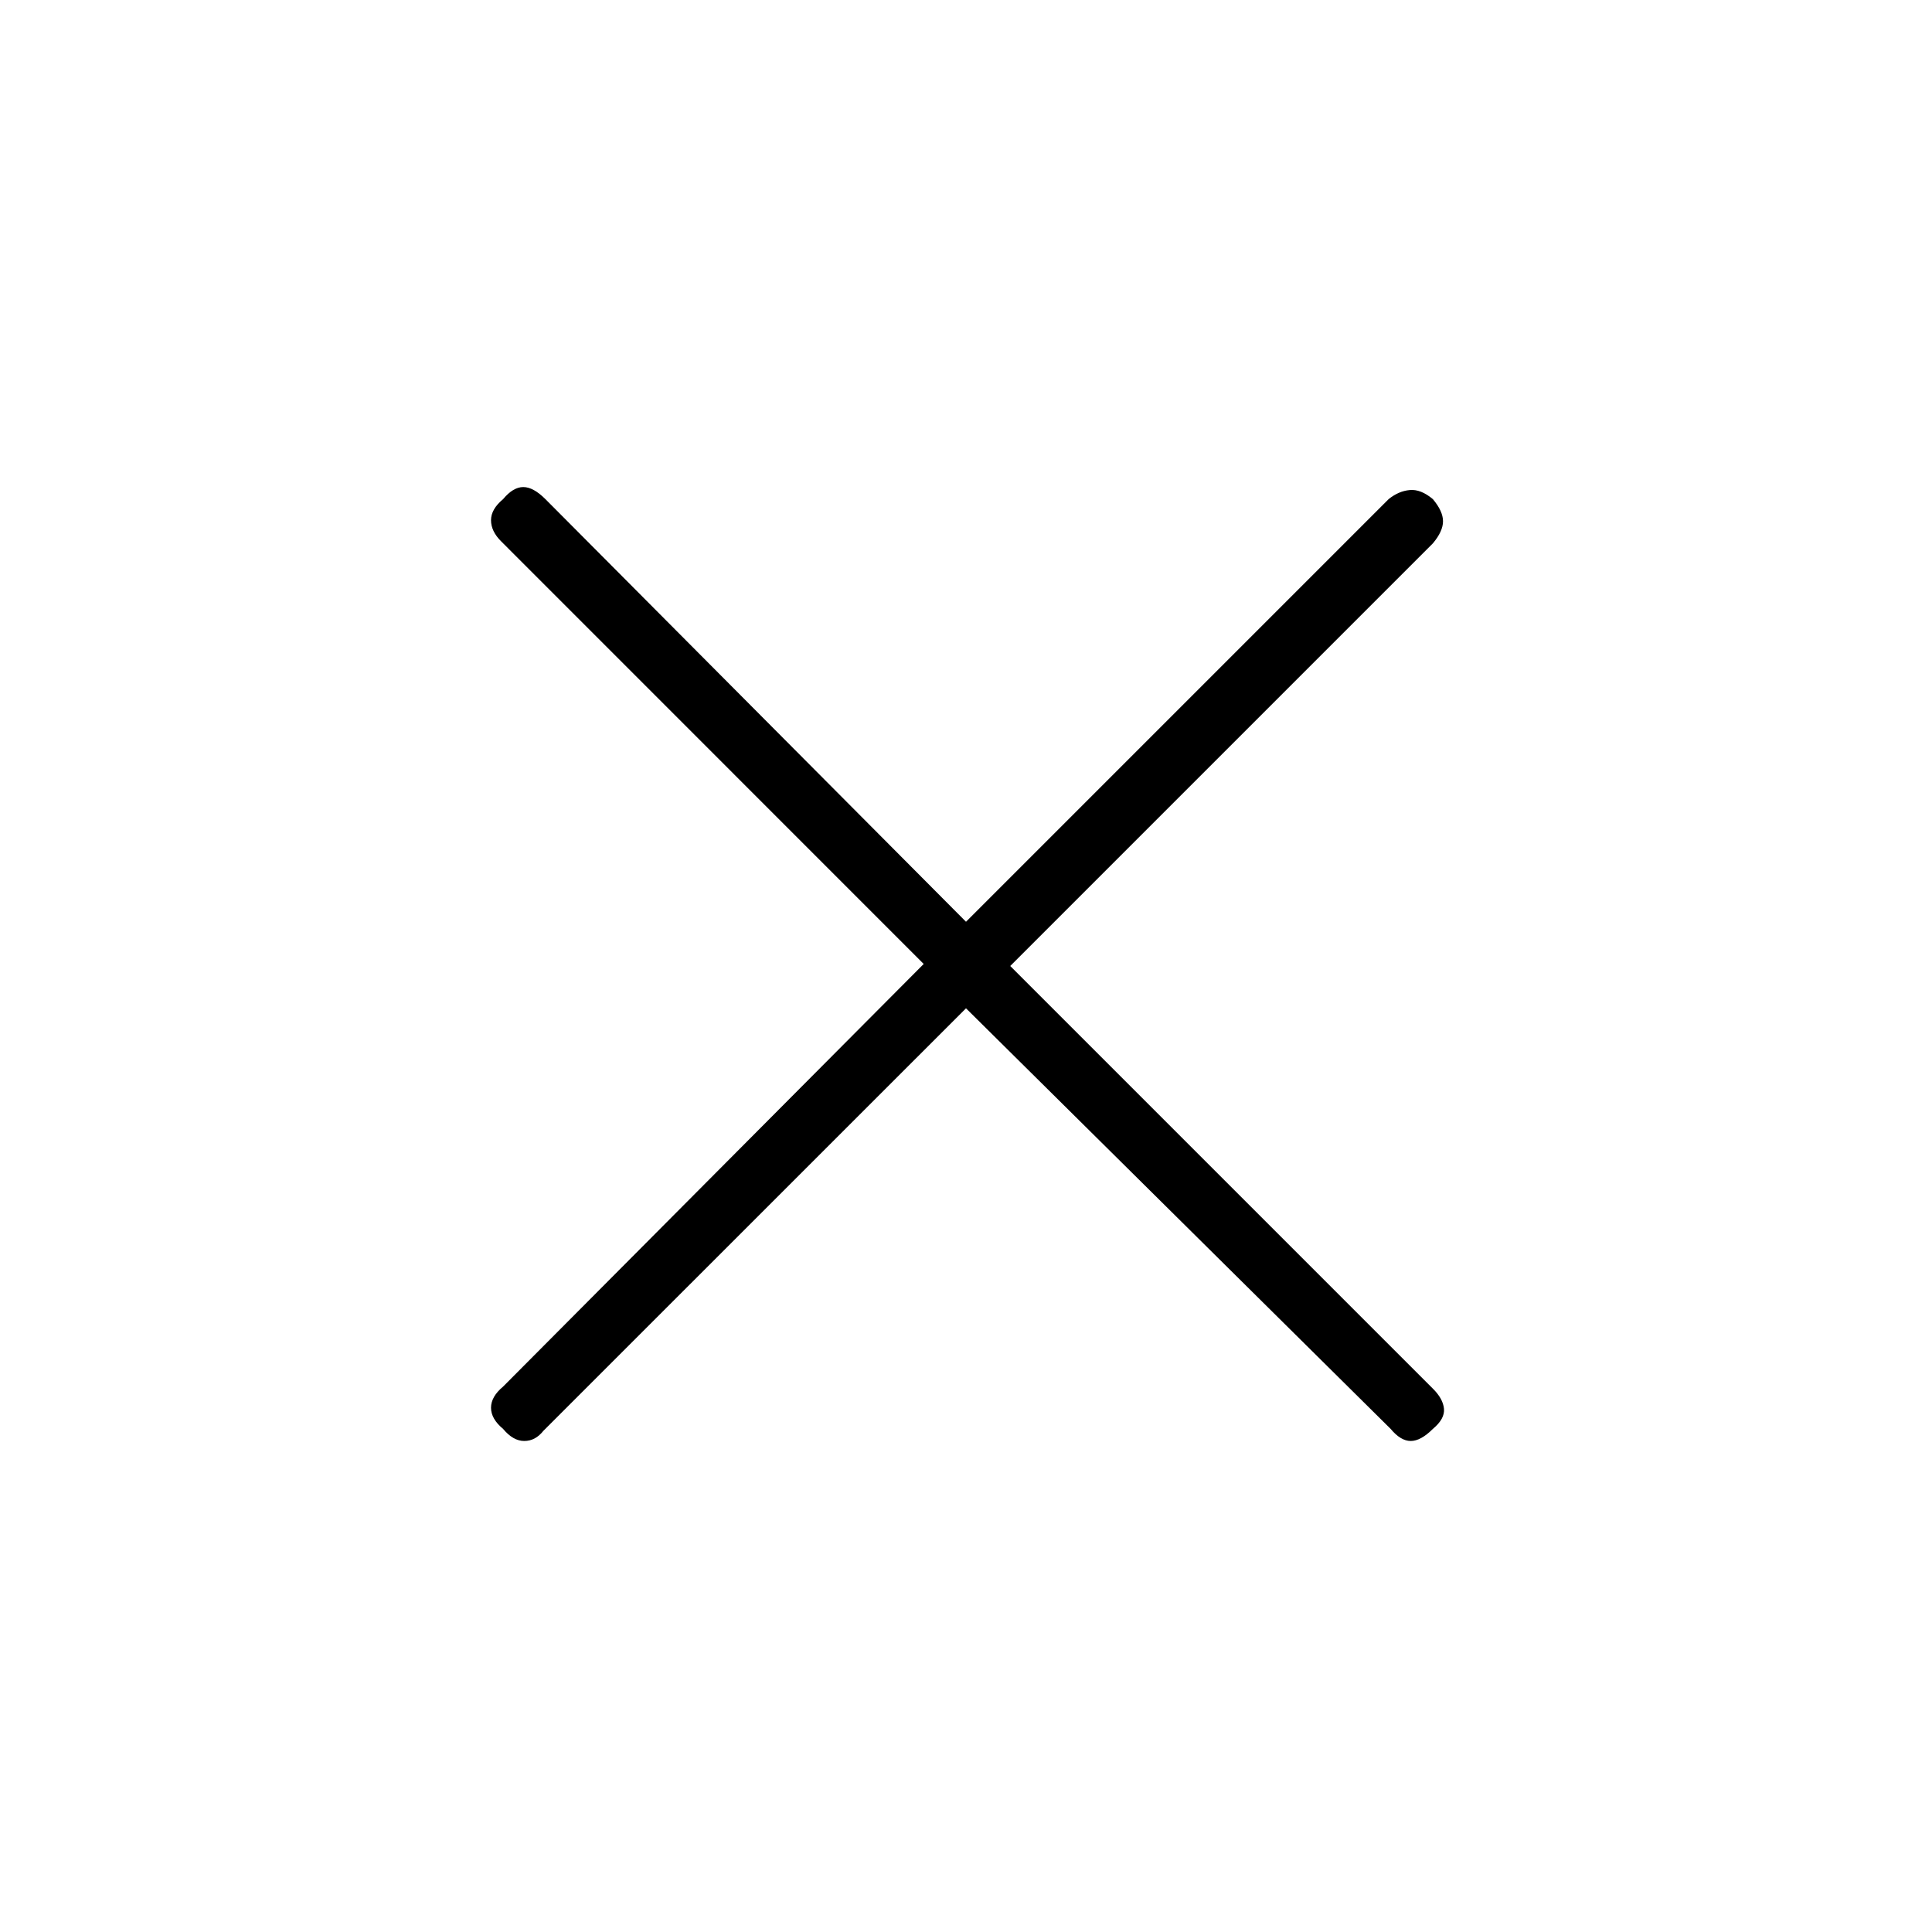 <svg xmlns="http://www.w3.org/2000/svg" height="20" width="20"><path d="m10 10.438-4.375 4.374q-.083.105-.198.105t-.219-.125q-.125-.104-.125-.219t.125-.219l4.354-4.375-4.374-4.375q-.105-.104-.105-.219 0-.114.125-.218.104-.125.209-.125.104 0 .229.125L10 9.542l4.375-4.375q.104-.084.219-.094.114-.011.239.094.105.125.105.229 0 .104-.105.229L10.458 10l4.375 4.375q.105.104.115.208.01.105-.115.209-.125.125-.229.125-.104 0-.208-.125Z"/></svg>
